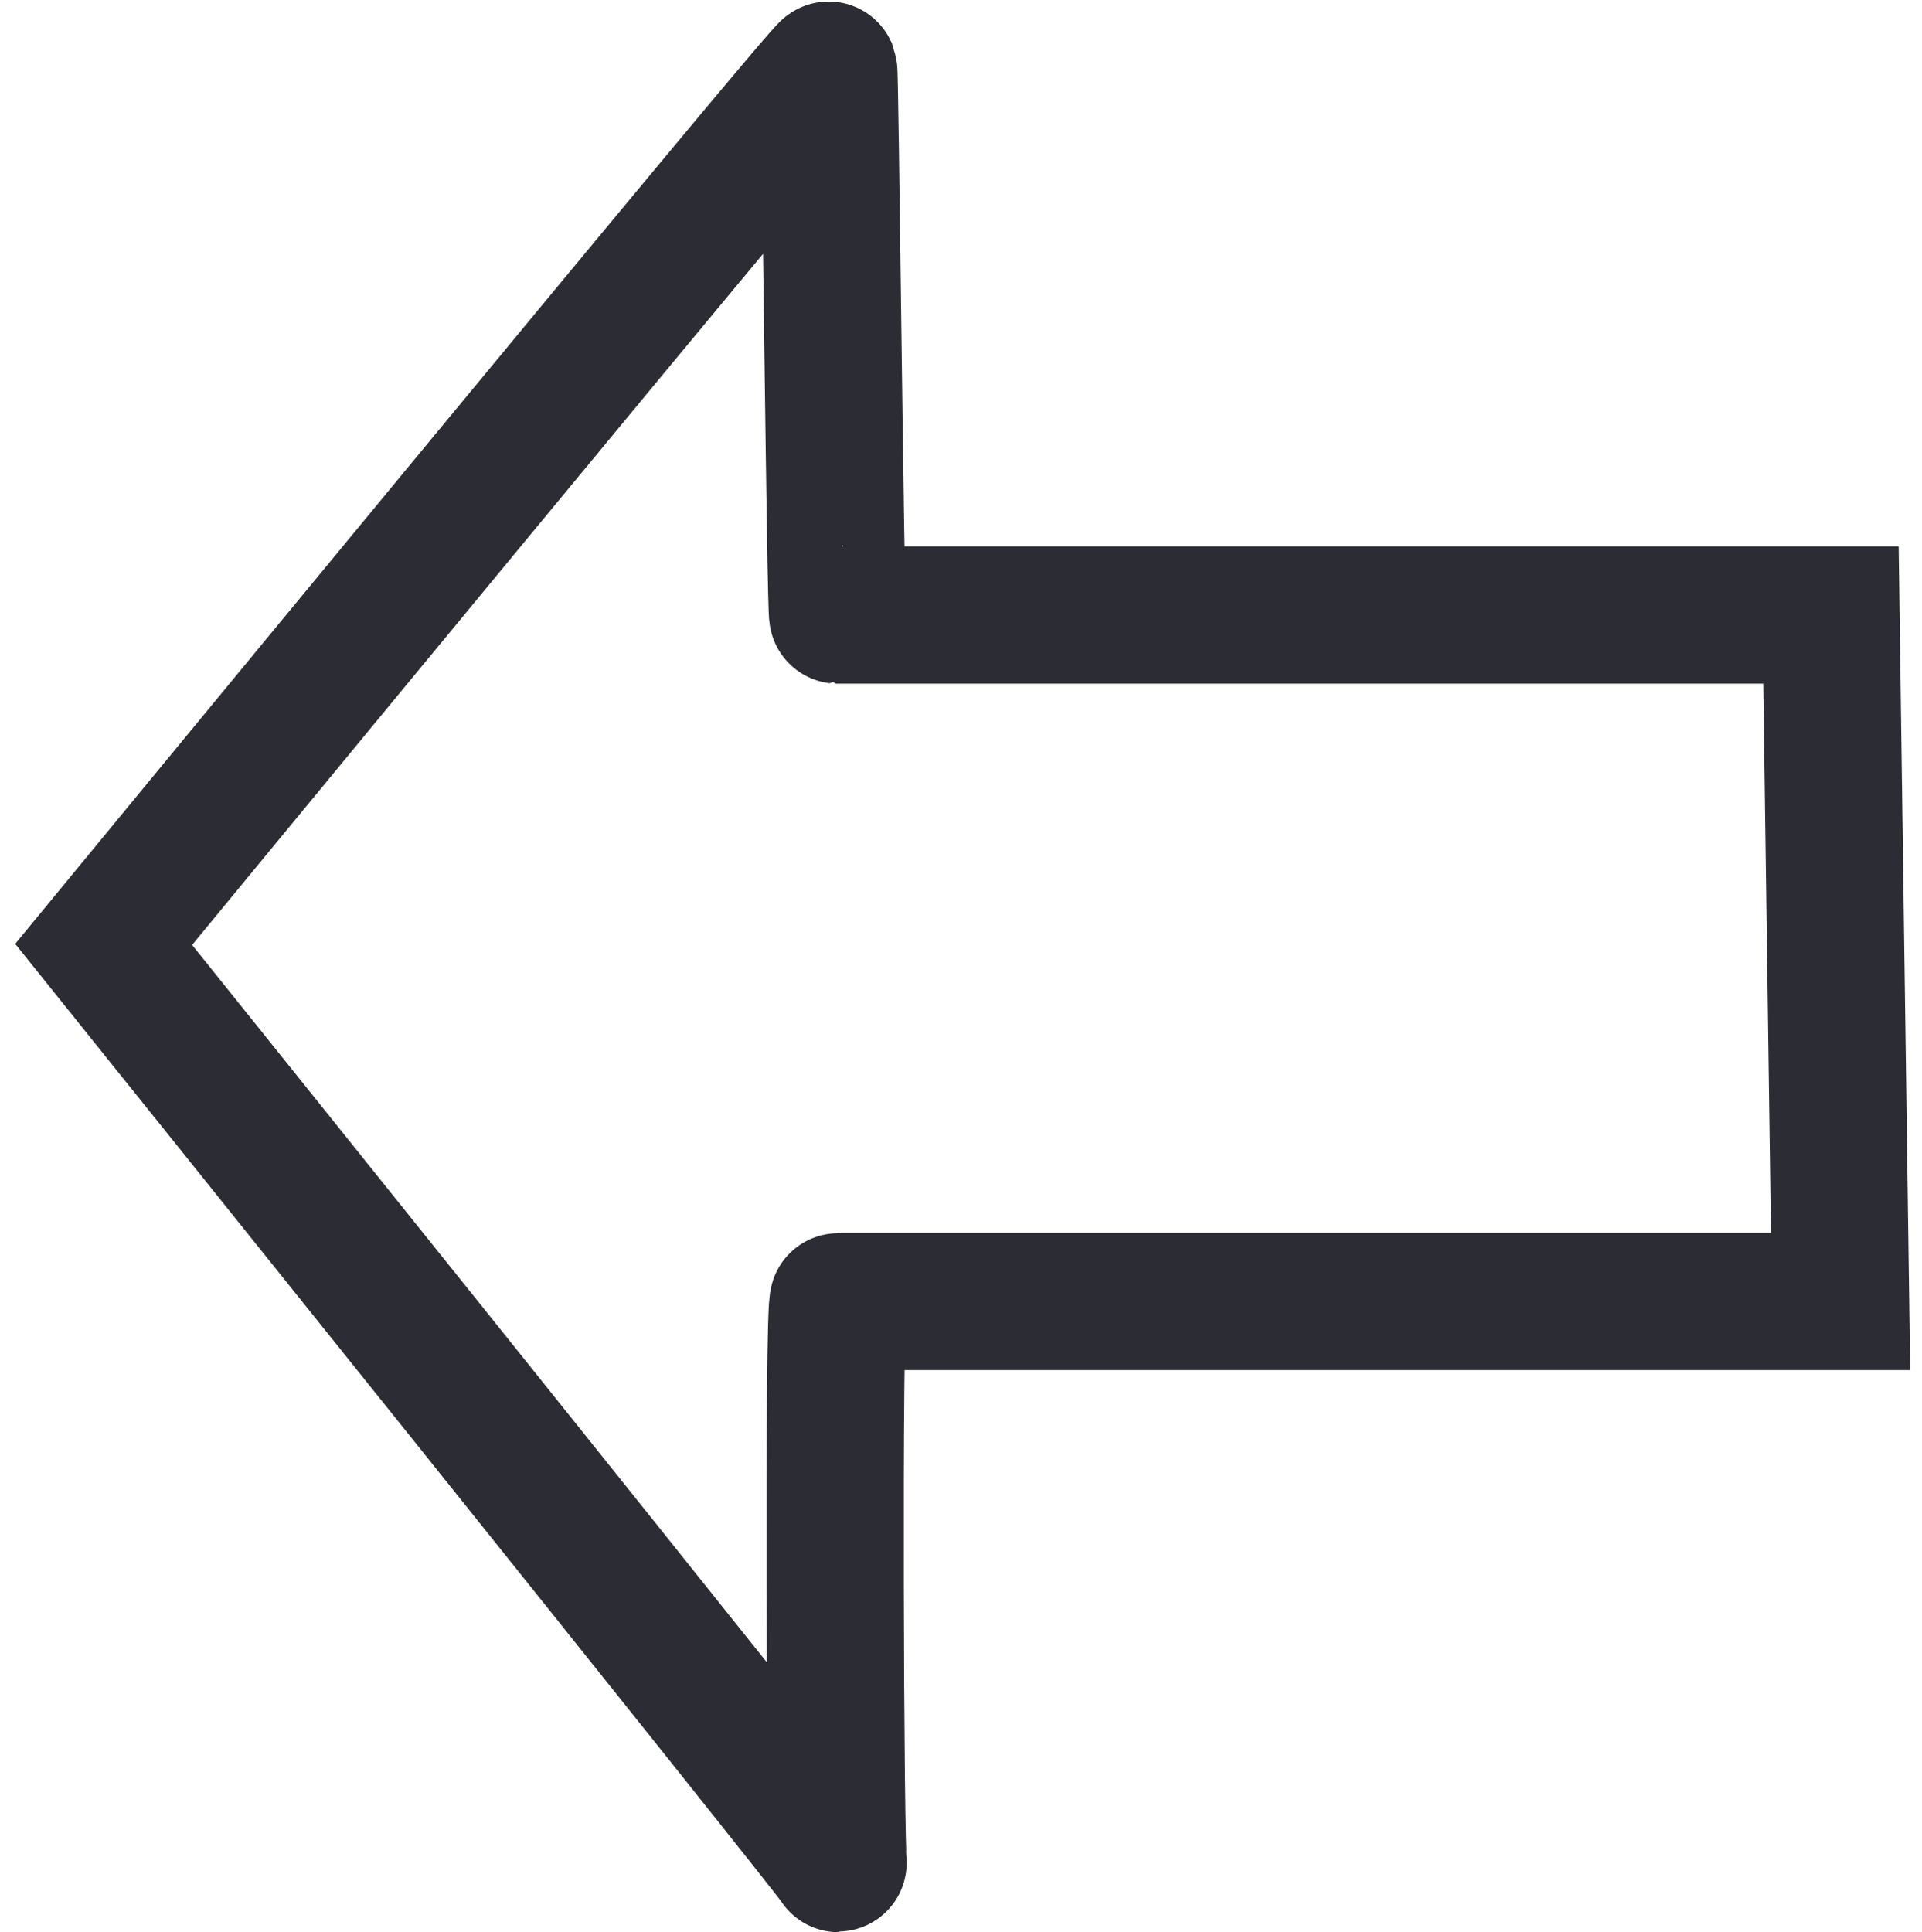 <svg xmlns="http://www.w3.org/2000/svg" width="14" height="14.073" viewBox="0 0 14 14.073">
  <g id="back" transform="translate(-51 -59.974)">
    <path id="Path_36" data-name="Path 36" d="M42.7,964.391c-.016-.031-5.281,6.368-5.281,6.368s5.376,6.695,5.352,6.695-.039-4.094,0-4.094h7.3l-.07-5H42.766C42.75,968.359,42.711,964.422,42.7,964.391Z" transform="translate(14.336 -903.906)" fill="none" stroke="#2b2c34" stroke-linecap="round" stroke-width="1"/>
    <rect id="Rectangle_10" data-name="Rectangle 10" width="14" height="14" transform="translate(51 60)" fill="none"/>
  </g>
</svg>
